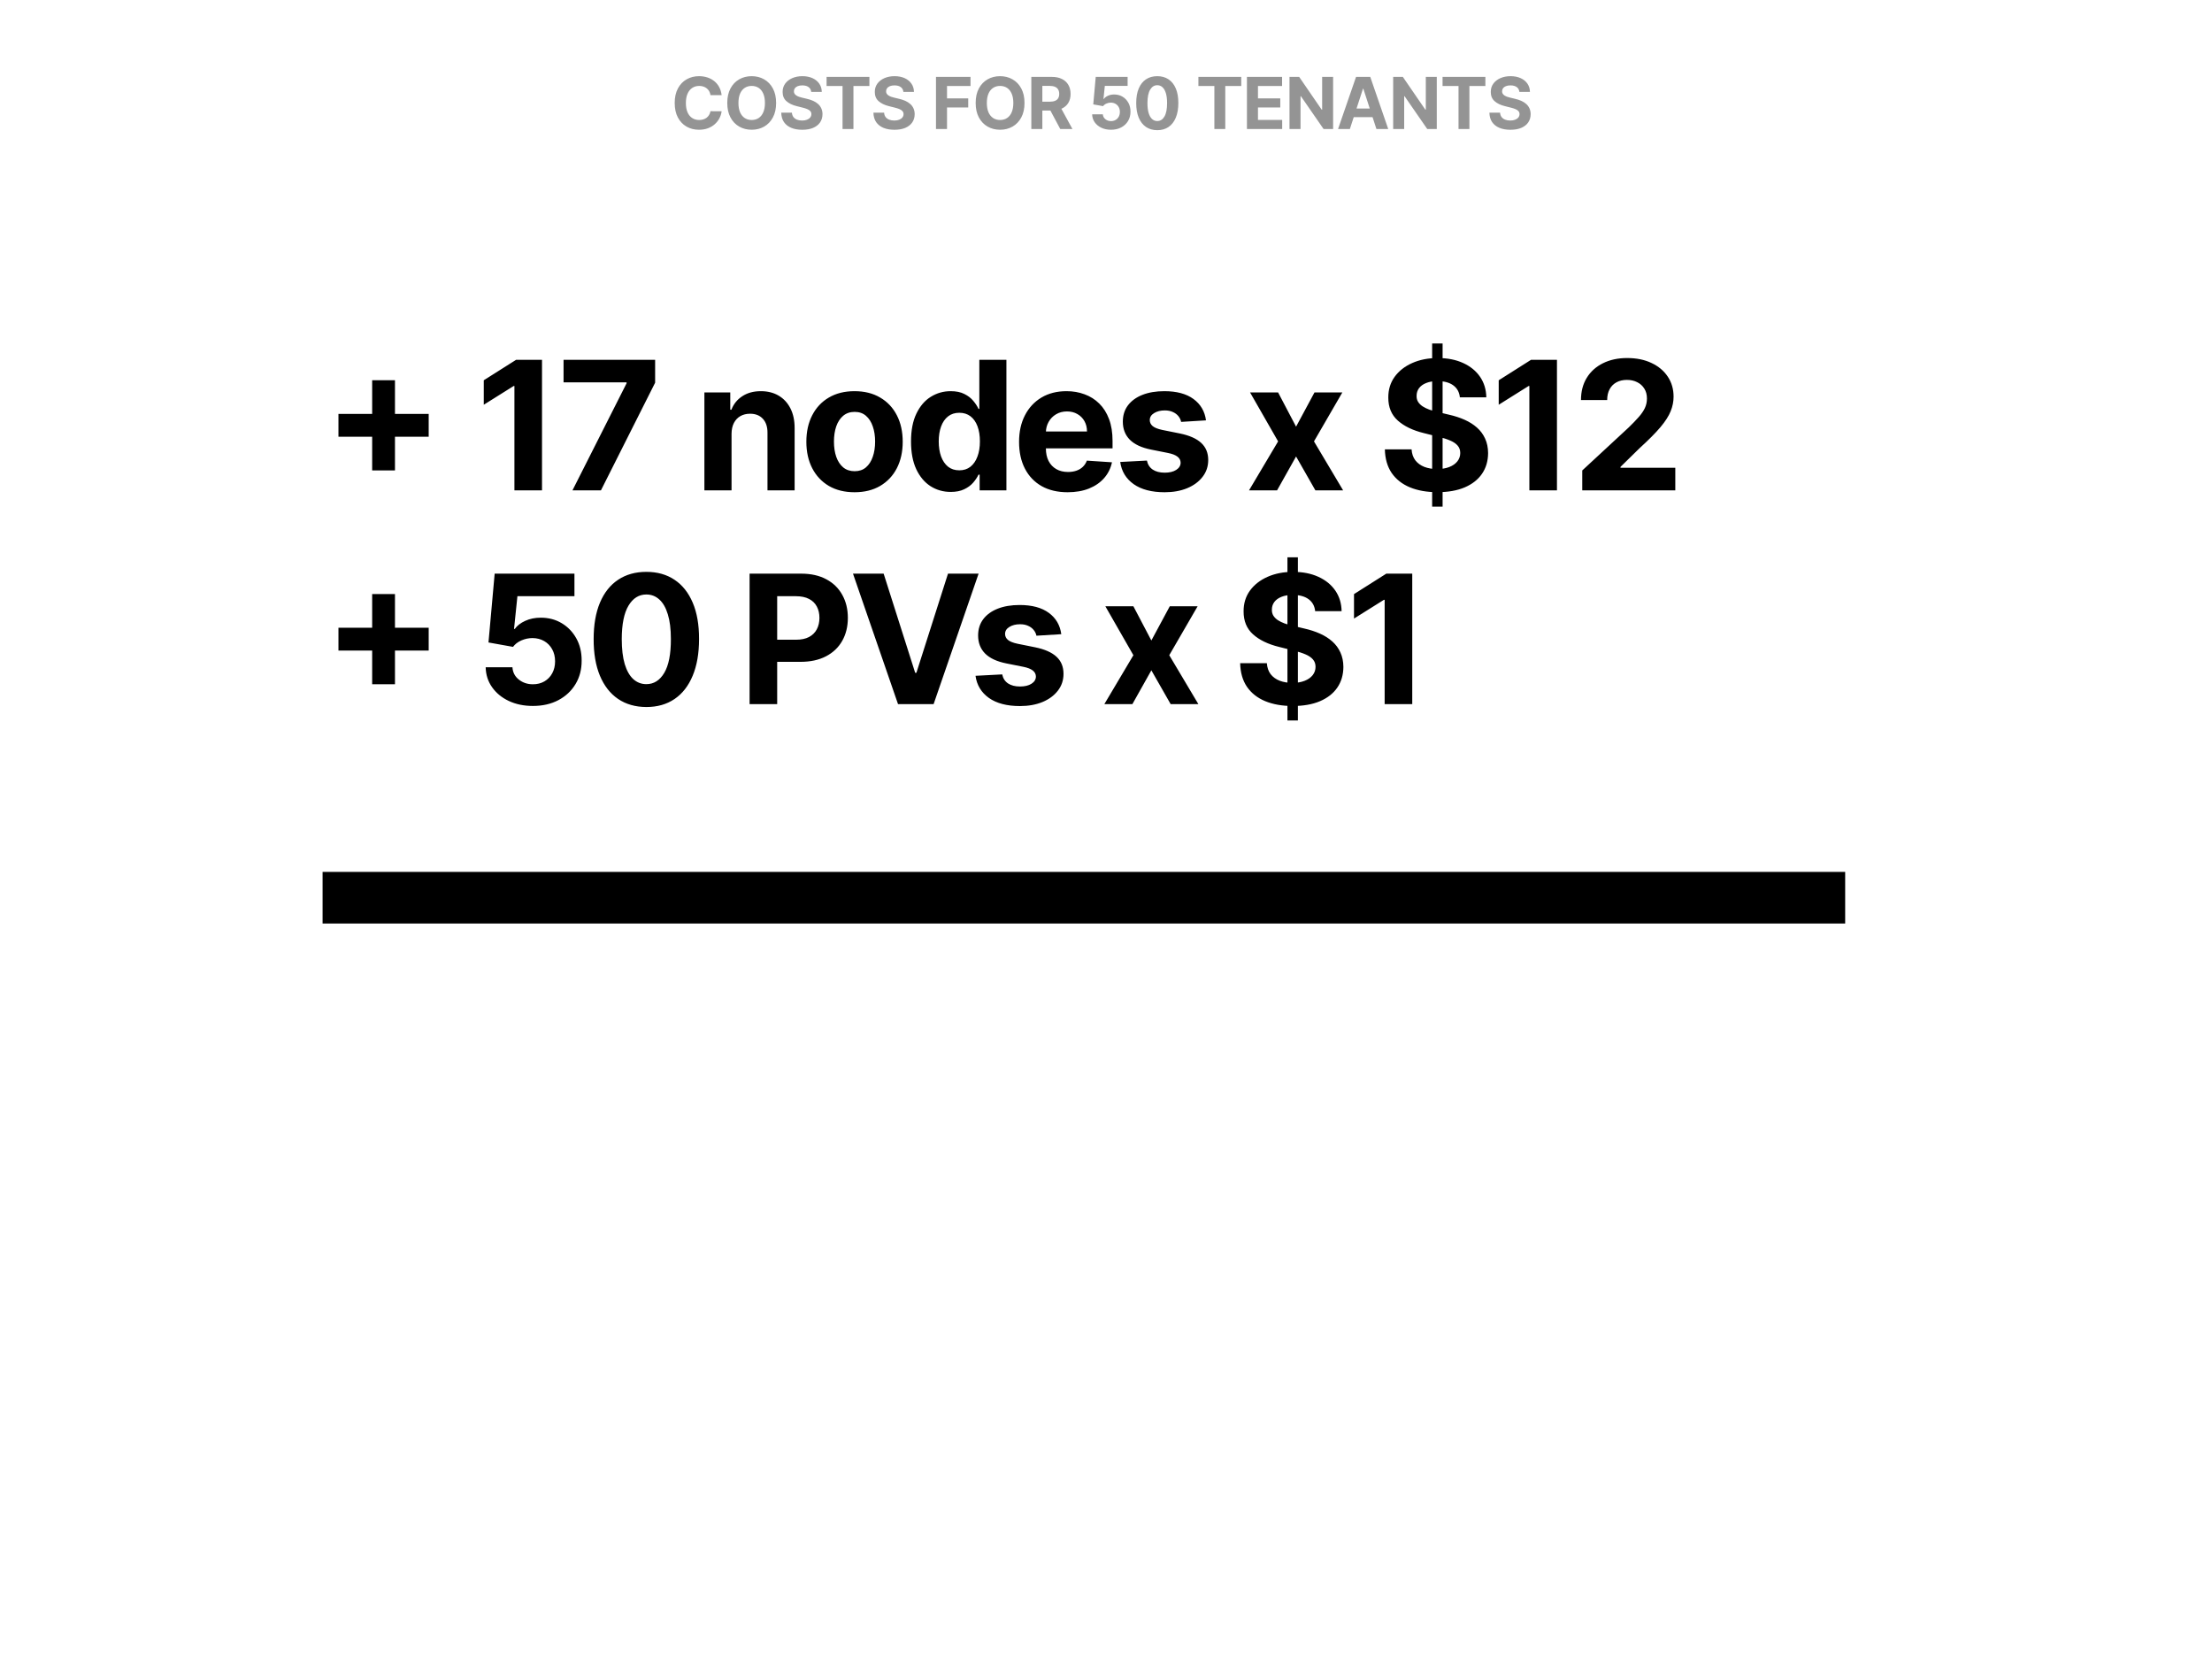 <svg width="1200" height="900" viewBox="0 0 1200 900" fill="none" xmlns="http://www.w3.org/2000/svg">
<rect width="1200" height="900" fill="white"/>
<path d="M201.896 255.214V206.262H214.272V255.214H201.896ZM183.608 236.926V224.55H232.56V236.926H183.608ZM294.039 195.2V266H279.07V209.408H278.655L262.442 219.572V206.297L279.969 195.2H294.039ZM310.566 266L339.916 207.922V207.438H305.726V195.2H355.404V207.611L326.019 266H310.566ZM396.858 235.302V266H382.131V212.9H396.167V222.269H396.789C397.964 219.18 399.935 216.737 402.701 214.94C405.466 213.119 408.819 212.209 412.761 212.209C416.448 212.209 419.663 213.015 422.406 214.629C425.148 216.242 427.28 218.546 428.801 221.543C430.322 224.516 431.083 228.065 431.083 232.19V266H416.356V234.818C416.379 231.568 415.549 229.033 413.867 227.212C412.184 225.368 409.868 224.446 406.918 224.446C404.936 224.446 403.185 224.873 401.663 225.726C400.165 226.578 398.99 227.823 398.137 229.459C397.308 231.072 396.881 233.02 396.858 235.302ZM463.581 267.037C458.211 267.037 453.567 265.896 449.649 263.615C445.754 261.31 442.747 258.106 440.627 254.004C438.506 249.879 437.446 245.096 437.446 239.657C437.446 234.172 438.506 229.379 440.627 225.276C442.747 221.151 445.754 217.947 449.649 215.666C453.567 213.361 458.211 212.209 463.581 212.209C468.951 212.209 473.584 213.361 477.479 215.666C481.396 217.947 484.416 221.151 486.536 225.276C488.656 229.379 489.716 234.172 489.716 239.657C489.716 245.096 488.656 249.879 486.536 254.004C484.416 258.106 481.396 261.31 477.479 263.615C473.584 265.896 468.951 267.037 463.581 267.037ZM463.65 255.629C466.093 255.629 468.133 254.938 469.769 253.555C471.406 252.149 472.639 250.236 473.468 247.816C474.321 245.396 474.747 242.642 474.747 239.554C474.747 236.465 474.321 233.711 473.468 231.291C472.639 228.871 471.406 226.959 469.769 225.553C468.133 224.147 466.093 223.444 463.65 223.444C461.184 223.444 459.11 224.147 457.428 225.553C455.768 226.959 454.512 228.871 453.66 231.291C452.83 233.711 452.415 236.465 452.415 239.554C452.415 242.642 452.83 245.396 453.66 247.816C454.512 250.236 455.768 252.149 457.428 253.555C459.11 254.938 461.184 255.629 463.65 255.629ZM515.759 266.864C511.726 266.864 508.073 265.827 504.8 263.753C501.55 261.656 498.969 258.579 497.056 254.523C495.166 250.443 494.222 245.442 494.222 239.519C494.222 233.435 495.201 228.376 497.16 224.343C499.119 220.287 501.723 217.256 504.973 215.251C508.246 213.223 511.829 212.209 515.724 212.209C518.697 212.209 521.175 212.716 523.157 213.73C525.162 214.721 526.775 215.965 527.997 217.463C529.241 218.938 530.186 220.39 530.832 221.819H531.281V195.2H545.973V266H531.454V257.496H530.832C530.14 258.971 529.161 260.434 527.893 261.886C526.648 263.315 525.024 264.502 523.019 265.447C521.037 266.392 518.617 266.864 515.759 266.864ZM520.426 255.145C522.8 255.145 524.805 254.5 526.441 253.209C528.1 251.895 529.368 250.063 530.244 247.712C531.143 245.362 531.592 242.607 531.592 239.45C531.592 236.293 531.154 233.55 530.278 231.222C529.403 228.895 528.135 227.097 526.476 225.829C524.816 224.562 522.8 223.928 520.426 223.928C518.006 223.928 515.966 224.585 514.307 225.898C512.648 227.212 511.391 229.033 510.539 231.361C509.686 233.688 509.26 236.385 509.26 239.45C509.26 242.538 509.686 245.269 510.539 247.643C511.415 249.994 512.671 251.838 514.307 253.174C515.966 254.488 518.006 255.145 520.426 255.145ZM579.18 267.037C573.718 267.037 569.017 265.931 565.076 263.718C561.158 261.483 558.139 258.325 556.018 254.246C553.898 250.144 552.838 245.292 552.838 239.692C552.838 234.23 553.898 229.436 556.018 225.311C558.139 221.185 561.123 217.97 564.972 215.666C568.844 213.361 573.384 212.209 578.593 212.209C582.096 212.209 585.357 212.773 588.376 213.903C591.418 215.009 594.069 216.68 596.327 218.915C598.609 221.151 600.384 223.963 601.651 227.35C602.919 230.715 603.553 234.656 603.553 239.173V243.218H558.715V234.092H589.69C589.69 231.971 589.229 230.093 588.307 228.457C587.385 226.82 586.106 225.541 584.47 224.619C582.856 223.674 580.978 223.202 578.835 223.202C576.599 223.202 574.617 223.721 572.889 224.758C571.183 225.772 569.846 227.143 568.878 228.871C567.911 230.577 567.415 232.478 567.392 234.576V243.253C567.392 245.88 567.876 248.15 568.844 250.063C569.835 251.976 571.229 253.451 573.027 254.488C574.825 255.525 576.956 256.044 579.422 256.044C581.059 256.044 582.557 255.813 583.917 255.352C585.276 254.891 586.44 254.2 587.408 253.278C588.376 252.356 589.114 251.227 589.621 249.89L603.241 250.789C602.55 254.062 601.133 256.92 598.989 259.362C596.869 261.782 594.126 263.672 590.762 265.032C587.42 266.369 583.559 267.037 579.18 267.037ZM654.244 228.042L640.761 228.871C640.531 227.719 640.035 226.682 639.275 225.76C638.514 224.815 637.512 224.066 636.267 223.513C635.046 222.937 633.582 222.649 631.877 222.649C629.595 222.649 627.671 223.133 626.103 224.101C624.536 225.046 623.753 226.313 623.753 227.904C623.753 229.171 624.26 230.243 625.274 231.119C626.288 231.994 628.028 232.697 630.494 233.227L640.104 235.163C645.267 236.223 649.116 237.929 651.651 240.28C654.186 242.63 655.454 245.719 655.454 249.545C655.454 253.025 654.428 256.078 652.377 258.706C650.349 261.333 647.56 263.384 644.011 264.859C640.485 266.311 636.417 267.037 631.807 267.037C624.778 267.037 619.178 265.574 615.006 262.647C610.858 259.697 608.426 255.687 607.712 250.616L622.197 249.856C622.635 251.999 623.695 253.635 625.377 254.765C627.06 255.871 629.215 256.424 631.842 256.424C634.423 256.424 636.498 255.929 638.065 254.937C639.655 253.923 640.462 252.621 640.485 251.031C640.462 249.694 639.897 248.6 638.791 247.747C637.684 246.871 635.979 246.203 633.674 245.742L624.479 243.91C619.293 242.872 615.433 241.075 612.898 238.517C610.385 235.958 609.129 232.697 609.129 228.733C609.129 225.322 610.051 222.384 611.895 219.918C613.762 217.452 616.378 215.55 619.742 214.214C623.13 212.877 627.094 212.209 631.635 212.209C638.341 212.209 643.619 213.626 647.468 216.461C651.34 219.296 653.598 223.156 654.244 228.042ZM693.365 212.9L703.113 231.464L713.104 212.9H728.212L712.828 239.45L728.626 266H713.588L703.113 247.643L692.812 266H677.601L693.365 239.45L678.154 212.9H693.365ZM776.934 274.85V186.35H782.604V274.85H776.934ZM791.973 215.562C791.696 212.773 790.509 210.607 788.412 209.063C786.315 207.519 783.468 206.746 779.873 206.746C777.43 206.746 775.367 207.092 773.685 207.784C772.002 208.452 770.712 209.385 769.813 210.584C768.937 211.782 768.499 213.142 768.499 214.663C768.453 215.931 768.718 217.037 769.294 217.982C769.894 218.927 770.712 219.745 771.749 220.436C772.786 221.105 773.984 221.692 775.344 222.199C776.704 222.683 778.156 223.098 779.7 223.444L786.061 224.965C789.149 225.656 791.984 226.578 794.565 227.731C797.147 228.883 799.382 230.3 801.272 231.983C803.162 233.665 804.625 235.647 805.662 237.929C806.723 240.211 807.264 242.826 807.287 245.776C807.264 250.109 806.158 253.866 803.968 257.046C801.802 260.204 798.668 262.658 794.565 264.41C790.486 266.138 785.566 267.003 779.804 267.003C774.088 267.003 769.11 266.127 764.869 264.375C760.652 262.624 757.356 260.031 754.982 256.597C752.632 253.14 751.399 248.865 751.283 243.771H765.768C765.93 246.145 766.609 248.127 767.808 249.717C769.029 251.285 770.654 252.471 772.682 253.278C774.734 254.062 777.05 254.454 779.631 254.454C782.166 254.454 784.367 254.085 786.234 253.347C788.124 252.61 789.587 251.584 790.624 250.271C791.661 248.957 792.18 247.447 792.18 245.742C792.18 244.152 791.708 242.815 790.763 241.732C789.841 240.648 788.481 239.727 786.683 238.966C784.909 238.205 782.731 237.514 780.15 236.892L772.44 234.956C766.471 233.504 761.758 231.234 758.301 228.146C754.844 225.057 753.127 220.897 753.15 215.666C753.127 211.379 754.268 207.634 756.573 204.43C758.9 201.227 762.092 198.726 766.149 196.929C770.205 195.131 774.814 194.232 779.977 194.232C785.231 194.232 789.818 195.131 793.736 196.929C797.677 198.726 800.742 201.227 802.931 204.43C805.121 207.634 806.25 211.344 806.319 215.562H791.973ZM844.643 195.2V266H829.674V209.408H829.259L813.046 219.572V206.297L830.573 195.2H844.643ZM858.37 266V255.214L883.571 231.879C885.715 229.805 887.512 227.938 888.964 226.279C890.439 224.619 891.557 222.995 892.318 221.404C893.078 219.791 893.458 218.051 893.458 216.184C893.458 214.11 892.986 212.324 892.041 210.826C891.096 209.305 889.805 208.141 888.169 207.334C886.533 206.504 884.678 206.09 882.603 206.09C880.437 206.09 878.547 206.528 876.934 207.403C875.321 208.279 874.076 209.535 873.2 211.171C872.324 212.808 871.887 214.755 871.887 217.014H857.678C857.678 212.381 858.727 208.36 860.824 204.949C862.921 201.538 865.86 198.899 869.639 197.032C873.419 195.165 877.775 194.232 882.707 194.232C887.777 194.232 892.191 195.131 895.947 196.929C899.727 198.703 902.666 201.169 904.763 204.327C906.86 207.484 907.909 211.102 907.909 215.182C907.909 217.855 907.379 220.494 906.319 223.098C905.281 225.703 903.426 228.595 900.753 231.775C898.079 234.933 894.311 238.724 889.448 243.149L879.112 253.278V253.762H908.842V266H858.37Z" fill="black"/>
<path d="M201.896 371.214V322.262H214.272V371.214H201.896ZM183.608 352.926V340.55H232.56V352.926H183.608ZM289.095 382.968C284.209 382.968 279.854 382.069 276.028 380.271C272.225 378.474 269.206 375.996 266.97 372.839C264.735 369.681 263.571 366.063 263.479 361.984H277.998C278.16 364.726 279.312 366.95 281.455 368.656C283.599 370.361 286.145 371.214 289.095 371.214C291.446 371.214 293.52 370.696 295.318 369.658C297.139 368.598 298.556 367.135 299.57 365.268C300.607 363.378 301.126 361.212 301.126 358.769C301.126 356.28 300.596 354.09 299.536 352.2C298.499 350.311 297.058 348.836 295.214 347.775C293.371 346.715 291.262 346.174 288.888 346.151C286.814 346.151 284.797 346.577 282.838 347.43C280.902 348.282 279.393 349.446 278.309 350.921L265 348.536L268.353 311.2H311.635V323.438H280.695L278.863 341.172H279.277C280.522 339.421 282.4 337.969 284.912 336.817C287.425 335.664 290.236 335.088 293.348 335.088C297.611 335.088 301.414 336.091 304.756 338.096C308.098 340.101 310.736 342.855 312.672 346.358C314.608 349.838 315.565 353.848 315.542 358.388C315.565 363.159 314.458 367.4 312.223 371.11C310.01 374.798 306.911 377.702 302.924 379.822C298.959 381.919 294.35 382.968 289.095 382.968ZM350.642 383.556C344.695 383.533 339.579 382.069 335.292 379.165C331.029 376.261 327.745 372.055 325.44 366.547C323.158 361.039 322.029 354.413 322.052 346.669C322.052 338.948 323.193 332.369 325.474 326.929C327.779 321.49 331.063 317.354 335.327 314.519C339.614 311.661 344.719 310.232 350.642 310.232C356.565 310.232 361.658 311.661 365.922 314.519C370.208 317.377 373.504 321.525 375.809 326.964C378.113 332.38 379.254 338.948 379.231 346.669C379.231 354.436 378.079 361.073 375.774 366.582C373.493 372.09 370.22 376.296 365.956 379.2C361.693 382.104 356.588 383.556 350.642 383.556ZM350.642 371.145C354.698 371.145 357.936 369.105 360.356 365.026C362.776 360.947 363.974 354.828 363.951 346.669C363.951 341.299 363.398 336.828 362.292 333.256C361.209 329.684 359.664 326.999 357.659 325.201C355.677 323.403 353.338 322.504 350.642 322.504C346.608 322.504 343.382 324.521 340.962 328.554C338.542 332.587 337.32 338.626 337.297 346.669C337.297 352.108 337.839 356.648 338.922 360.29C340.028 363.908 341.584 366.628 343.589 368.448C345.594 370.246 347.945 371.145 350.642 371.145ZM406.65 382V311.2H434.583C439.953 311.2 444.528 312.226 448.307 314.277C452.087 316.305 454.968 319.128 456.95 322.746C458.955 326.342 459.958 330.49 459.958 335.192C459.958 339.893 458.944 344.042 456.915 347.637C454.887 351.232 451.949 354.033 448.1 356.038C444.274 358.043 439.642 359.045 434.203 359.045H416.399V347.049H431.783C434.664 347.049 437.038 346.554 438.904 345.563C440.794 344.549 442.2 343.154 443.122 341.38C444.067 339.582 444.539 337.52 444.539 335.192C444.539 332.841 444.067 330.79 443.122 329.038C442.2 327.264 440.794 325.892 438.904 324.924C437.014 323.933 434.618 323.438 431.714 323.438H421.619V382H406.65ZM479.371 311.2L496.484 364.991H497.14L514.287 311.2H530.881L506.474 382H487.184L462.743 311.2H479.371ZM575.738 344.042L562.256 344.871C562.025 343.719 561.53 342.682 560.769 341.76C560.009 340.815 559.006 340.066 557.762 339.513C556.54 338.937 555.077 338.649 553.371 338.649C551.09 338.649 549.165 339.133 547.598 340.101C546.031 341.046 545.247 342.313 545.247 343.904C545.247 345.171 545.754 346.243 546.768 347.119C547.782 347.994 549.523 348.697 551.989 349.227L561.599 351.163C566.762 352.223 570.61 353.929 573.146 356.28C575.681 358.63 576.948 361.719 576.948 365.545C576.948 369.025 575.923 372.078 573.872 374.706C571.843 377.333 569.055 379.384 565.506 380.859C561.979 382.311 557.912 383.037 553.302 383.037C546.273 383.037 540.673 381.574 536.501 378.647C532.353 375.697 529.921 371.687 529.207 366.616L543.692 365.856C544.13 367.999 545.19 369.635 546.872 370.765C548.555 371.871 550.709 372.424 553.337 372.424C555.918 372.424 557.992 371.929 559.559 370.937C561.15 369.923 561.956 368.621 561.979 367.031C561.956 365.694 561.392 364.6 560.285 363.747C559.179 362.871 557.474 362.203 555.169 361.742L545.973 359.91C540.788 358.872 536.927 357.075 534.392 354.517C531.88 351.958 530.624 348.697 530.624 344.733C530.624 341.322 531.546 338.384 533.39 335.918C535.256 333.452 537.872 331.55 541.237 330.214C544.625 328.877 548.589 328.209 553.129 328.209C559.836 328.209 565.114 329.626 568.963 332.461C572.834 335.296 575.093 339.156 575.738 344.042ZM614.859 328.9L624.608 347.464L634.599 328.9H649.706L634.322 355.45L650.121 382H635.083L624.608 363.643L614.306 382H599.095L614.859 355.45L599.648 328.9H614.859ZM698.429 390.85V302.35H704.099V390.85H698.429ZM713.467 331.562C713.191 328.773 712.004 326.607 709.907 325.063C707.809 323.519 704.963 322.746 701.368 322.746C698.925 322.746 696.862 323.092 695.18 323.784C693.497 324.452 692.207 325.385 691.308 326.584C690.432 327.782 689.994 329.142 689.994 330.663C689.948 331.931 690.213 333.037 690.789 333.982C691.388 334.927 692.207 335.745 693.244 336.436C694.281 337.105 695.479 337.692 696.839 338.199C698.199 338.683 699.651 339.098 701.195 339.444L707.556 340.965C710.644 341.656 713.479 342.578 716.06 343.731C718.641 344.883 720.877 346.3 722.767 347.983C724.657 349.665 726.12 351.647 727.157 353.929C728.217 356.211 728.759 358.826 728.782 361.776C728.759 366.109 727.653 369.866 725.463 373.046C723.297 376.204 720.162 378.658 716.06 380.41C711.981 382.138 707.06 383.003 701.299 383.003C695.583 383.003 690.605 382.127 686.364 380.375C682.147 378.624 678.851 376.031 676.477 372.597C674.126 369.14 672.893 364.865 672.778 359.771H687.263C687.424 362.145 688.104 364.127 689.303 365.717C690.524 367.285 692.149 368.471 694.177 369.278C696.228 370.062 698.544 370.454 701.126 370.454C703.661 370.454 705.862 370.085 707.729 369.347C709.618 368.61 711.082 367.584 712.119 366.271C713.156 364.957 713.675 363.447 713.675 361.742C713.675 360.152 713.202 358.815 712.257 357.732C711.335 356.648 709.976 355.727 708.178 354.966C706.403 354.205 704.225 353.514 701.644 352.892L693.935 350.956C687.966 349.504 683.253 347.234 679.796 344.146C676.339 341.057 674.622 336.897 674.645 331.666C674.622 327.379 675.763 323.634 678.067 320.43C680.395 317.227 683.587 314.726 687.643 312.929C691.7 311.131 696.309 310.232 701.471 310.232C706.726 310.232 711.312 311.131 715.23 312.929C719.171 314.726 722.237 317.227 724.426 320.43C726.616 323.634 727.745 327.344 727.814 331.562H713.467ZM766.138 311.2V382H751.169V325.408H750.754L734.54 335.572V322.297L752.067 311.2H766.138Z" fill="black"/>
<rect x="175" y="473" width="826" height="28" fill="black"/>
<path d="M391.482 51.614H385.431C385.321 50.831 385.095 50.136 384.754 49.528C384.414 48.911 383.976 48.386 383.442 47.953C382.908 47.52 382.291 47.189 381.591 46.958C380.9 46.728 380.15 46.613 379.339 46.613C377.875 46.613 376.6 46.977 375.513 47.704C374.426 48.423 373.584 49.472 372.985 50.854C372.386 52.226 372.087 53.893 372.087 55.855C372.087 57.871 372.386 59.566 372.985 60.938C373.593 62.31 374.44 63.346 375.527 64.046C376.613 64.746 377.87 65.096 379.298 65.096C380.099 65.096 380.84 64.99 381.522 64.778C382.213 64.567 382.825 64.258 383.359 63.853C383.893 63.438 384.335 62.937 384.685 62.347C385.045 61.758 385.293 61.085 385.431 60.33L391.482 60.358C391.325 61.656 390.934 62.909 390.308 64.115C389.691 65.312 388.857 66.385 387.807 67.334C386.767 68.273 385.523 69.019 384.078 69.572C382.641 70.115 381.015 70.387 379.201 70.387C376.678 70.387 374.422 69.816 372.432 68.674C370.452 67.532 368.887 65.879 367.736 63.715C366.594 61.55 366.023 58.93 366.023 55.855C366.023 52.769 366.603 50.145 367.763 47.981C368.924 45.816 370.498 44.168 372.488 43.035C374.477 41.893 376.715 41.322 379.201 41.322C380.84 41.322 382.36 41.553 383.76 42.013C385.169 42.474 386.417 43.146 387.503 44.03C388.59 44.905 389.474 45.978 390.156 47.248C390.846 48.519 391.288 49.974 391.482 51.614ZM421.036 55.855C421.036 58.94 420.451 61.564 419.281 63.728C418.121 65.893 416.537 67.546 414.529 68.688C412.531 69.82 410.284 70.387 407.788 70.387C405.274 70.387 403.018 69.816 401.019 68.674C399.021 67.532 397.442 65.879 396.281 63.715C395.121 61.55 394.541 58.93 394.541 55.855C394.541 52.769 395.121 50.145 396.281 47.981C397.442 45.816 399.021 44.168 401.019 43.035C403.018 41.893 405.274 41.322 407.788 41.322C410.284 41.322 412.531 41.893 414.529 43.035C416.537 44.168 418.121 45.816 419.281 47.981C420.451 50.145 421.036 52.769 421.036 55.855ZM414.971 55.855C414.971 53.856 414.672 52.171 414.074 50.799C413.484 49.426 412.651 48.386 411.573 47.677C410.496 46.968 409.234 46.613 407.788 46.613C406.342 46.613 405.081 46.968 404.003 47.677C402.926 48.386 402.088 49.426 401.489 50.799C400.9 52.171 400.605 53.856 400.605 55.855C400.605 57.853 400.9 59.538 401.489 60.91C402.088 62.283 402.926 63.323 404.003 64.032C405.081 64.742 406.342 65.096 407.788 65.096C409.234 65.096 410.496 64.742 411.573 64.032C412.651 63.323 413.484 62.283 414.074 60.91C414.672 59.538 414.971 57.853 414.971 55.855ZM440.081 49.846C439.97 48.731 439.496 47.865 438.658 47.248C437.82 46.631 436.683 46.323 435.246 46.323C434.27 46.323 433.446 46.461 432.773 46.737C432.101 47.004 431.585 47.377 431.226 47.856C430.876 48.335 430.701 48.879 430.701 49.486C430.683 49.993 430.789 50.435 431.019 50.812C431.258 51.19 431.585 51.517 432 51.793C432.414 52.06 432.893 52.295 433.436 52.498C433.98 52.691 434.56 52.857 435.177 52.995L437.719 53.603C438.953 53.879 440.085 54.248 441.117 54.708C442.148 55.169 443.042 55.735 443.797 56.407C444.552 57.079 445.137 57.871 445.551 58.783C445.975 59.695 446.191 60.74 446.2 61.919C446.191 63.65 445.749 65.151 444.874 66.422C444.009 67.684 442.756 68.665 441.117 69.365C439.487 70.055 437.521 70.401 435.218 70.401C432.934 70.401 430.945 70.051 429.251 69.351C427.565 68.651 426.248 67.615 425.3 66.243C424.361 64.861 423.868 63.153 423.822 61.118H429.61C429.674 62.066 429.946 62.858 430.425 63.494C430.913 64.12 431.562 64.594 432.373 64.916C433.192 65.23 434.118 65.386 435.149 65.386C436.162 65.386 437.042 65.239 437.788 64.944C438.543 64.649 439.128 64.24 439.542 63.715C439.956 63.19 440.164 62.587 440.164 61.905C440.164 61.27 439.975 60.736 439.597 60.303C439.229 59.87 438.686 59.501 437.967 59.197C437.258 58.894 436.388 58.617 435.356 58.369L432.276 57.595C429.891 57.015 428.007 56.108 426.626 54.874C425.245 53.64 424.559 51.977 424.568 49.887C424.559 48.174 425.014 46.678 425.935 45.397C426.865 44.117 428.141 43.118 429.762 42.4C431.383 41.681 433.224 41.322 435.287 41.322C437.387 41.322 439.22 41.681 440.785 42.4C442.36 43.118 443.585 44.117 444.46 45.397C445.335 46.678 445.786 48.16 445.814 49.846H440.081ZM448.413 46.641V41.709H471.648V46.641H462.987V70H457.074V46.641H448.413ZM490.089 49.846C489.978 48.731 489.504 47.865 488.666 47.248C487.828 46.631 486.691 46.323 485.254 46.323C484.278 46.323 483.454 46.461 482.781 46.737C482.109 47.004 481.593 47.377 481.234 47.856C480.884 48.335 480.709 48.879 480.709 49.486C480.691 49.993 480.797 50.435 481.027 50.812C481.266 51.19 481.593 51.517 482.008 51.793C482.422 52.06 482.901 52.295 483.444 52.498C483.988 52.691 484.568 52.857 485.185 52.995L487.727 53.603C488.961 53.879 490.093 54.248 491.125 54.708C492.156 55.169 493.05 55.735 493.805 56.407C494.56 57.079 495.145 57.871 495.559 58.783C495.983 59.695 496.199 60.74 496.208 61.919C496.199 63.65 495.757 65.151 494.882 66.422C494.017 67.684 492.764 68.665 491.125 69.365C489.495 70.055 487.529 70.401 485.226 70.401C482.942 70.401 480.953 70.051 479.259 69.351C477.573 68.651 476.257 67.615 475.308 66.243C474.369 64.861 473.876 63.153 473.83 61.118H479.618C479.682 62.066 479.954 62.858 480.433 63.494C480.921 64.12 481.57 64.594 482.381 64.916C483.2 65.23 484.126 65.386 485.157 65.386C486.17 65.386 487.05 65.239 487.796 64.944C488.551 64.649 489.136 64.24 489.55 63.715C489.965 63.19 490.172 62.587 490.172 61.905C490.172 61.27 489.983 60.736 489.605 60.303C489.237 59.87 488.694 59.501 487.975 59.197C487.266 58.894 486.396 58.617 485.364 58.369L482.284 57.595C479.899 57.015 478.015 56.108 476.634 54.874C475.253 53.64 474.567 51.977 474.576 49.887C474.567 48.174 475.022 46.678 475.943 45.397C476.874 44.117 478.149 43.118 479.77 42.4C481.391 41.681 483.233 41.322 485.295 41.322C487.395 41.322 489.228 41.681 490.793 42.4C492.368 43.118 493.593 44.117 494.468 45.397C495.343 46.678 495.794 48.16 495.822 49.846H490.089ZM507.769 70V41.709H526.501V46.641H513.75V53.382H525.257V58.313H513.75V70H507.769ZM555.789 55.855C555.789 58.94 555.204 61.564 554.034 63.728C552.874 65.893 551.29 67.546 549.282 68.688C547.284 69.82 545.037 70.387 542.541 70.387C540.027 70.387 537.771 69.816 535.772 68.674C533.774 67.532 532.194 65.879 531.034 63.715C529.874 61.55 529.294 58.93 529.294 55.855C529.294 52.769 529.874 50.145 531.034 47.981C532.194 45.816 533.774 44.168 535.772 43.035C537.771 41.893 540.027 41.322 542.541 41.322C545.037 41.322 547.284 41.893 549.282 43.035C551.29 44.168 552.874 45.816 554.034 47.981C555.204 50.145 555.789 52.769 555.789 55.855ZM549.724 55.855C549.724 53.856 549.425 52.171 548.826 50.799C548.237 49.426 547.404 48.386 546.326 47.677C545.249 46.968 543.987 46.613 542.541 46.613C541.095 46.613 539.834 46.968 538.756 47.677C537.679 48.386 536.841 49.426 536.242 50.799C535.653 52.171 535.358 53.856 535.358 55.855C535.358 57.853 535.653 59.538 536.242 60.91C536.841 62.283 537.679 63.323 538.756 64.032C539.834 64.742 541.095 65.096 542.541 65.096C543.987 65.096 545.249 64.742 546.326 64.032C547.404 63.323 548.237 62.283 548.826 60.91C549.425 59.538 549.724 57.853 549.724 55.855ZM559.486 70V41.709H570.648C572.785 41.709 574.608 42.091 576.118 42.856C577.638 43.611 578.794 44.684 579.586 46.074C580.387 47.456 580.787 49.081 580.787 50.951C580.787 52.829 580.382 54.446 579.572 55.799C578.761 57.144 577.587 58.175 576.049 58.894C574.521 59.612 572.669 59.971 570.496 59.971H563.023V55.164H569.529C570.671 55.164 571.62 55.007 572.375 54.694C573.13 54.381 573.692 53.911 574.06 53.285C574.438 52.659 574.626 51.881 574.626 50.951C574.626 50.011 574.438 49.219 574.06 48.575C573.692 47.93 573.125 47.442 572.361 47.11C571.606 46.77 570.653 46.599 569.501 46.599H565.468V70H559.486ZM574.765 57.125L581.796 70H575.193L568.314 57.125H574.765ZM602.719 70.387C600.766 70.387 599.026 70.028 597.497 69.309C595.978 68.591 594.771 67.601 593.878 66.339C592.984 65.078 592.519 63.632 592.483 62.002H598.284C598.349 63.098 598.809 63.986 599.666 64.668C600.522 65.349 601.54 65.69 602.719 65.69C603.658 65.69 604.487 65.483 605.205 65.068C605.933 64.645 606.499 64.06 606.904 63.314C607.319 62.559 607.526 61.693 607.526 60.717C607.526 59.722 607.314 58.848 606.891 58.092C606.476 57.337 605.901 56.748 605.164 56.324C604.427 55.901 603.584 55.684 602.636 55.675C601.807 55.675 601.001 55.845 600.218 56.186C599.445 56.527 598.842 56.992 598.409 57.581L593.09 56.628L594.43 41.709H611.725V46.599H599.362L598.63 53.686H598.796C599.293 52.986 600.043 52.406 601.047 51.945C602.051 51.485 603.175 51.255 604.418 51.255C606.122 51.255 607.641 51.655 608.976 52.456C610.312 53.258 611.366 54.358 612.14 55.758C612.913 57.148 613.296 58.751 613.286 60.565C613.296 62.471 612.854 64.166 611.96 65.649C611.076 67.122 609.837 68.282 608.244 69.13C606.66 69.968 604.818 70.387 602.719 70.387ZM627.818 70.622C625.442 70.612 623.397 70.028 621.684 68.867C619.981 67.707 618.668 66.026 617.747 63.825C616.836 61.624 616.384 58.977 616.394 55.882C616.394 52.797 616.849 50.168 617.761 47.994C618.682 45.821 619.994 44.168 621.698 43.035C623.411 41.893 625.451 41.322 627.818 41.322C630.184 41.322 632.22 41.893 633.923 43.035C635.636 44.177 636.953 45.835 637.874 48.008C638.795 50.172 639.251 52.797 639.242 55.882C639.242 58.986 638.781 61.638 637.86 63.839C636.949 66.04 635.641 67.721 633.937 68.881C632.234 70.041 630.194 70.622 627.818 70.622ZM627.818 65.662C629.439 65.662 630.732 64.847 631.699 63.217C632.666 61.587 633.145 59.142 633.136 55.882C633.136 53.736 632.915 51.95 632.473 50.522C632.04 49.095 631.423 48.022 630.622 47.304C629.83 46.585 628.895 46.226 627.818 46.226C626.206 46.226 624.917 47.032 623.95 48.644C622.983 50.255 622.495 52.668 622.486 55.882C622.486 58.056 622.702 59.87 623.135 61.325C623.577 62.771 624.198 63.857 625 64.585C625.801 65.303 626.74 65.662 627.818 65.662ZM650.132 46.641V41.709H673.367V46.641H664.706V70H658.794V46.641H650.132ZM676.461 70V41.709H695.524V46.641H682.442V53.382H694.543V58.313H682.442V65.068H695.579V70H676.461ZM723.21 41.709V70H718.043L705.735 52.194H705.528V70H699.546V41.709H704.796L717.007 59.501H717.256V41.709H723.21ZM732.295 70H725.885L735.652 41.709H743.36L753.112 70H746.703L739.616 48.174H739.395L732.295 70ZM731.894 58.88H747.034V63.549H731.894V58.88ZM779.448 41.709V70H774.281L761.973 52.194H761.766V70H755.784V41.709H761.034L773.245 59.501H773.494V41.709H779.448ZM782.579 46.641V41.709H805.814V46.641H797.153V70H791.24V46.641H782.579ZM824.255 49.846C824.144 48.731 823.67 47.865 822.832 47.248C821.994 46.631 820.857 46.323 819.42 46.323C818.444 46.323 817.62 46.461 816.947 46.737C816.275 47.004 815.759 47.377 815.4 47.856C815.05 48.335 814.875 48.879 814.875 49.486C814.857 49.993 814.963 50.435 815.193 50.812C815.432 51.19 815.759 51.517 816.174 51.793C816.588 52.06 817.067 52.295 817.61 52.498C818.154 52.691 818.734 52.857 819.351 52.995L821.893 53.603C823.127 53.879 824.259 54.248 825.291 54.708C826.322 55.169 827.216 55.735 827.971 56.407C828.726 57.079 829.311 57.871 829.725 58.783C830.149 59.695 830.365 60.74 830.374 61.919C830.365 63.65 829.923 65.151 829.048 66.422C828.183 67.684 826.93 68.665 825.291 69.365C823.661 70.055 821.695 70.401 819.392 70.401C817.108 70.401 815.119 70.051 813.425 69.351C811.739 68.651 810.423 67.615 809.474 66.243C808.535 64.861 808.042 63.153 807.996 61.118H813.784C813.848 62.066 814.12 62.858 814.599 63.494C815.087 64.12 815.736 64.594 816.547 64.916C817.366 65.23 818.292 65.386 819.323 65.386C820.336 65.386 821.216 65.239 821.962 64.944C822.717 64.649 823.302 64.24 823.716 63.715C824.131 63.19 824.338 62.587 824.338 61.905C824.338 61.27 824.149 60.736 823.771 60.303C823.403 59.87 822.86 59.501 822.141 59.197C821.432 58.894 820.562 58.617 819.531 58.369L816.45 57.595C814.065 57.015 812.182 56.108 810.8 54.874C809.419 53.64 808.733 51.977 808.742 49.887C808.733 48.174 809.188 46.678 810.109 45.397C811.04 44.117 812.315 43.118 813.936 42.4C815.557 41.681 817.399 41.322 819.461 41.322C821.561 41.322 823.394 41.681 824.959 42.4C826.534 43.118 827.759 44.117 828.634 45.397C829.509 46.678 829.96 48.16 829.988 49.846H824.255Z" fill="#949494"/>
</svg>
